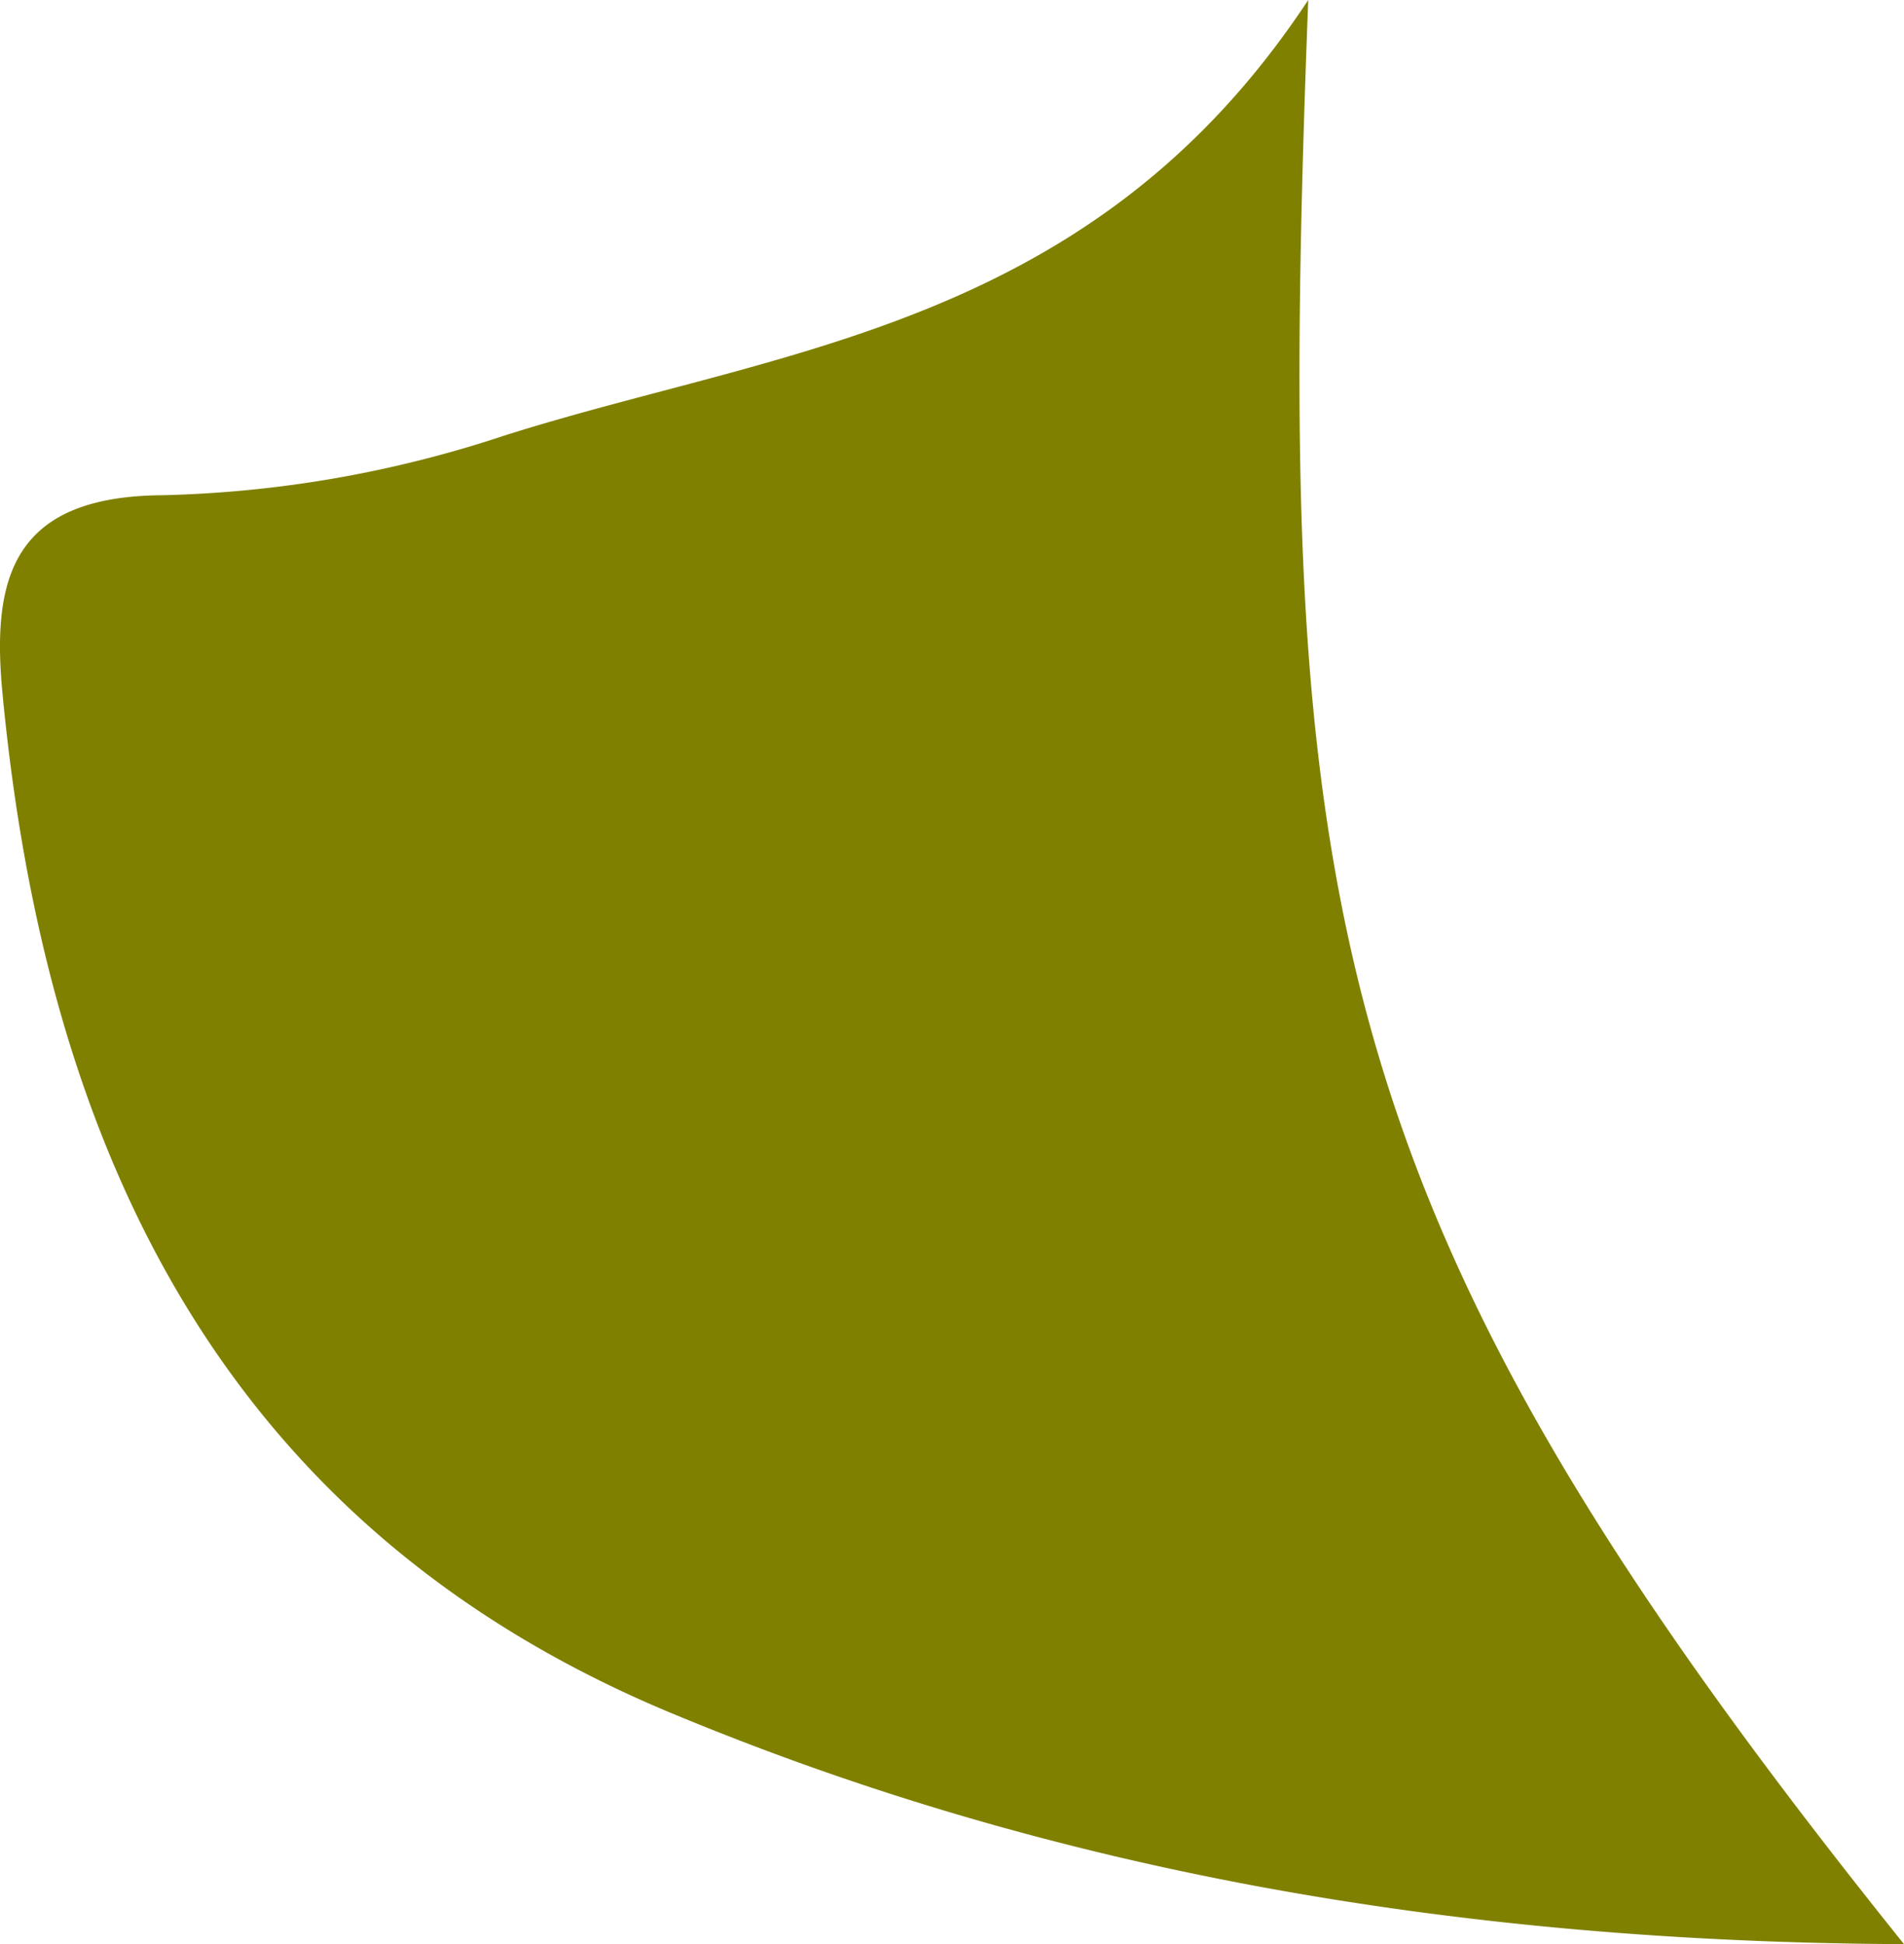 <svg xmlns="http://www.w3.org/2000/svg" viewBox="0 0 151.84 155.07"><defs><style>.cls-1{fill:olive;}</style></defs><g id="Layer_2" data-name="Layer 2"><g id="Layer_1-2" data-name="Layer 1"><path class="cls-1" d="M151.84,155.07c-35-.16-67.48-5.59-98.31-18.43C17.83,121.78,3.67,91.79.2,55.33-.69,46.08,1,39.57,13,39.5a93.19,93.19,0,0,0,27.26-4.77c22.14-7,46.8-8.56,64.07-34.73C101.57,72,105,96.69,151.84,155.07Z"/></g></g></svg>